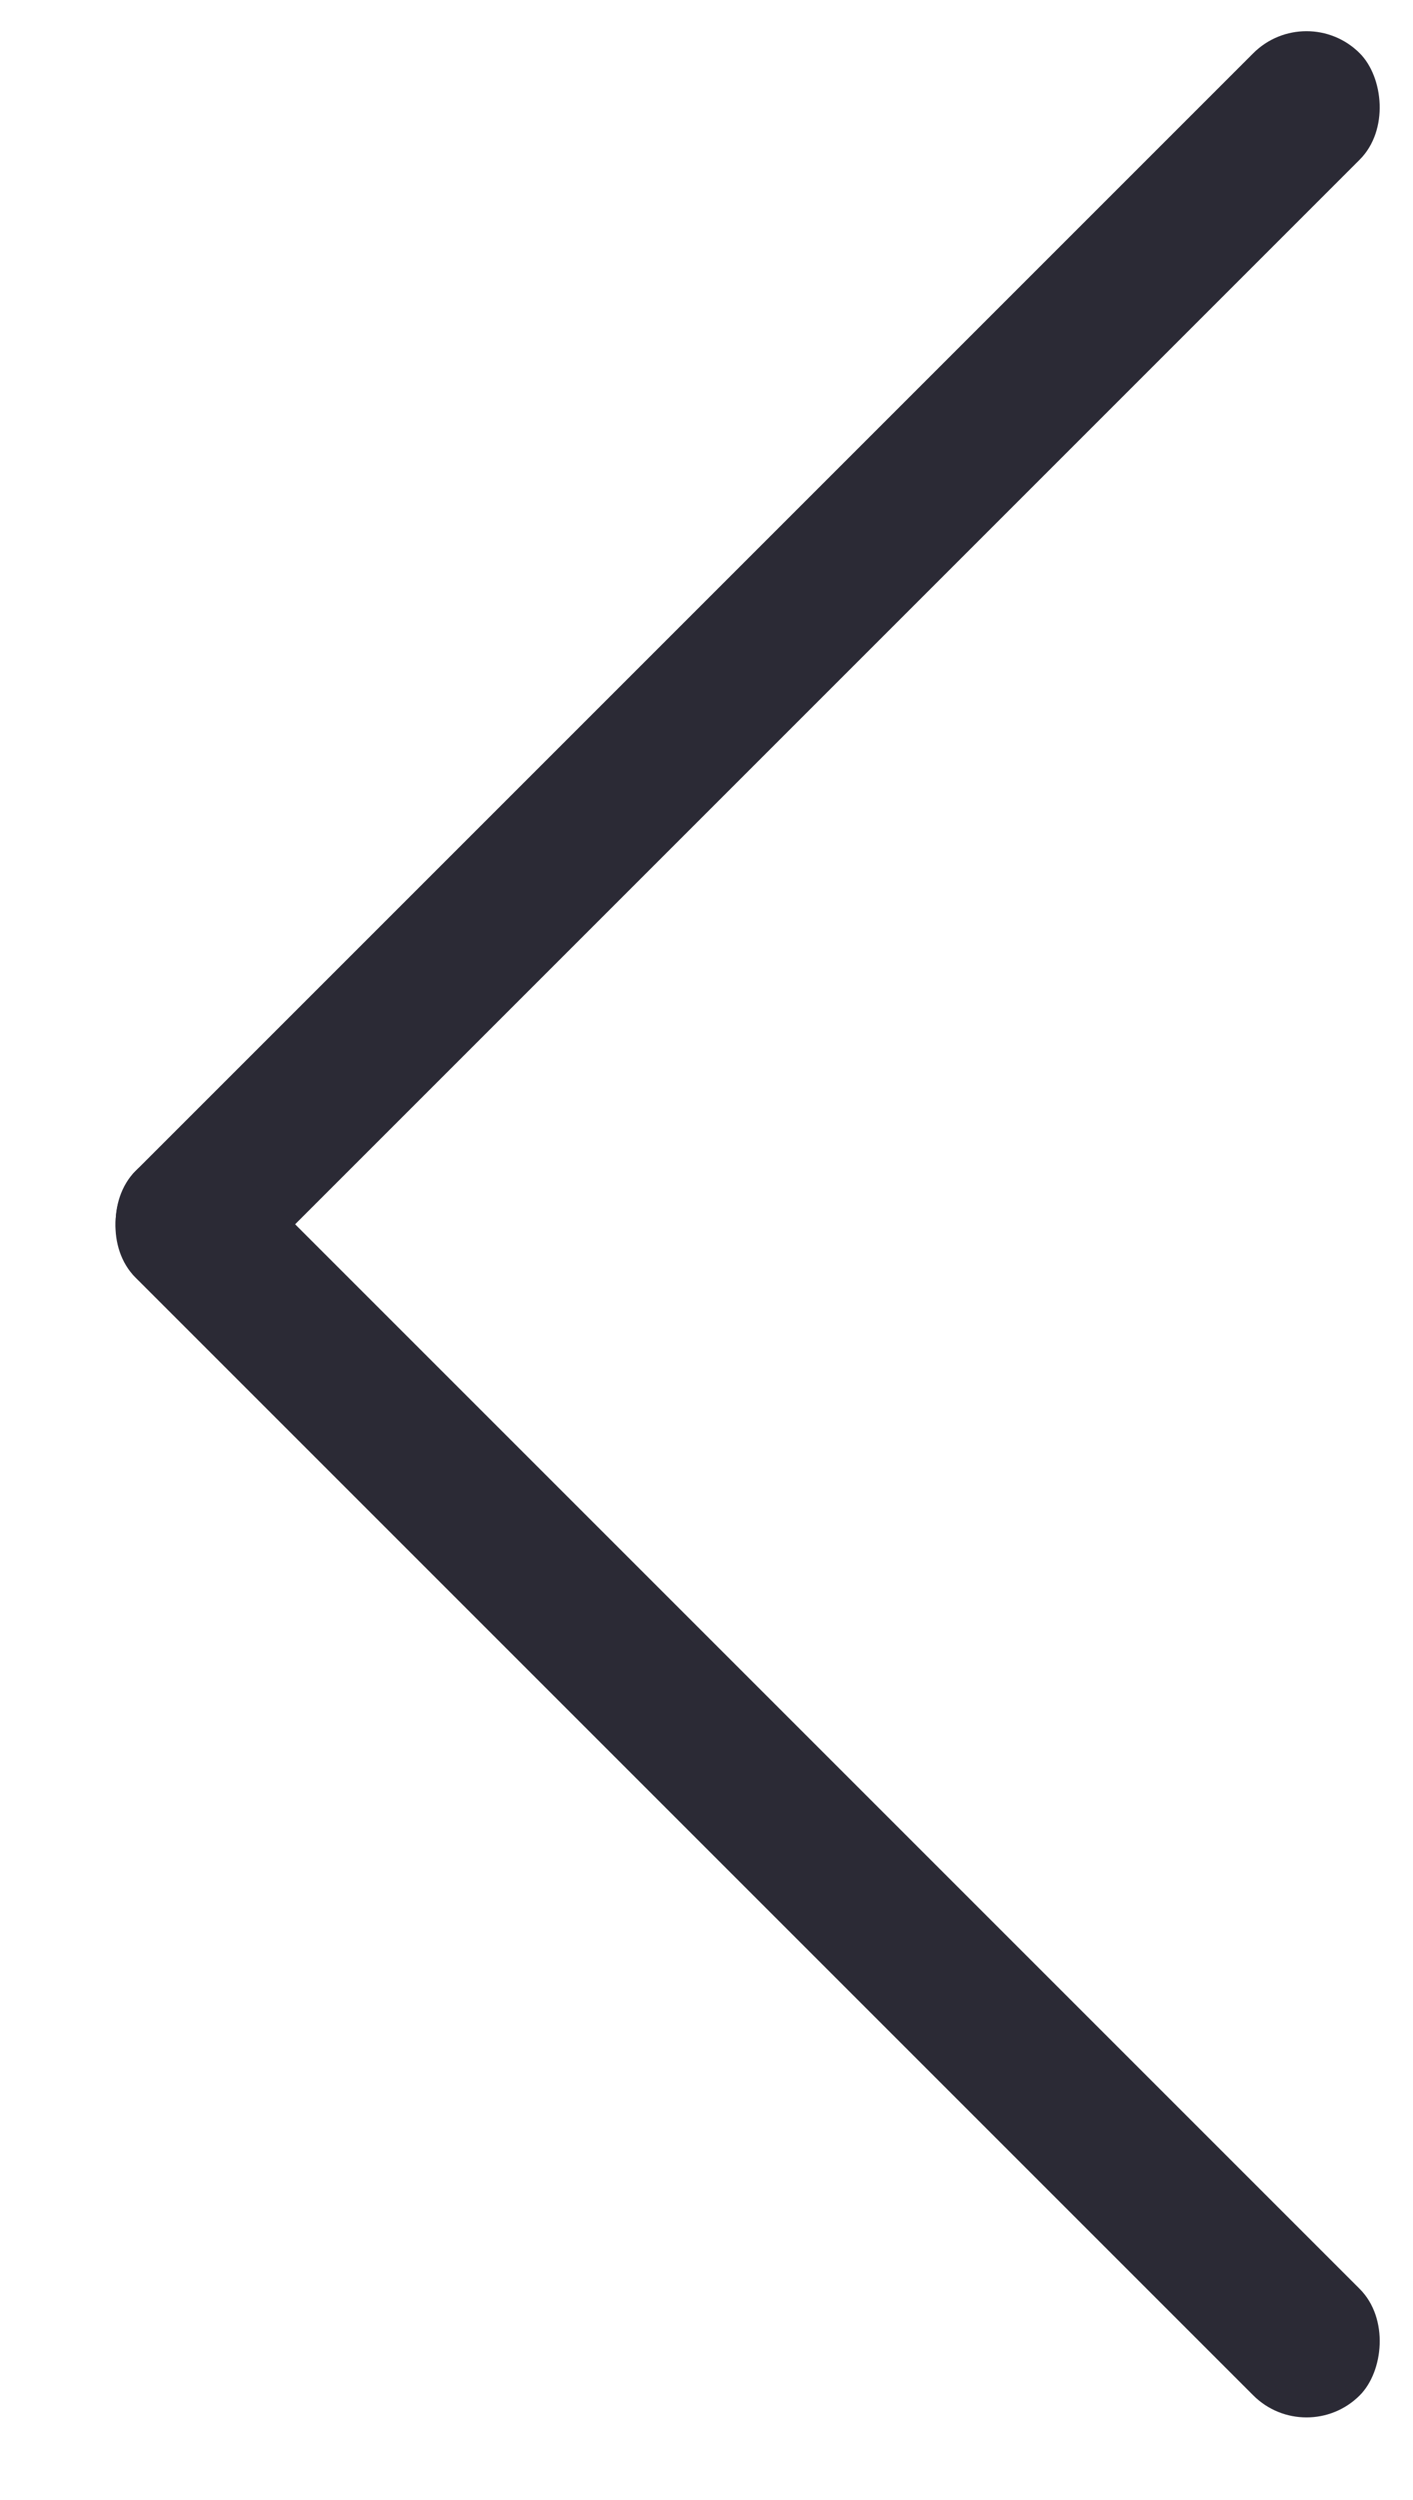 <svg width="13" height="23" viewBox="0 0 13 23" fill="none" xmlns="http://www.w3.org/2000/svg">
<rect width="15.929" height="1.385" rx="0.693" transform="matrix(-0.707 0.707 0.707 0.707 12.02 0)" fill="#2B2A35"/>
<rect x="1.736" y="10.284" width="15.929" height="1.385" rx="0.693" transform="rotate(45 1.736 10.284)" fill="#2B2A35"/>
</svg>
